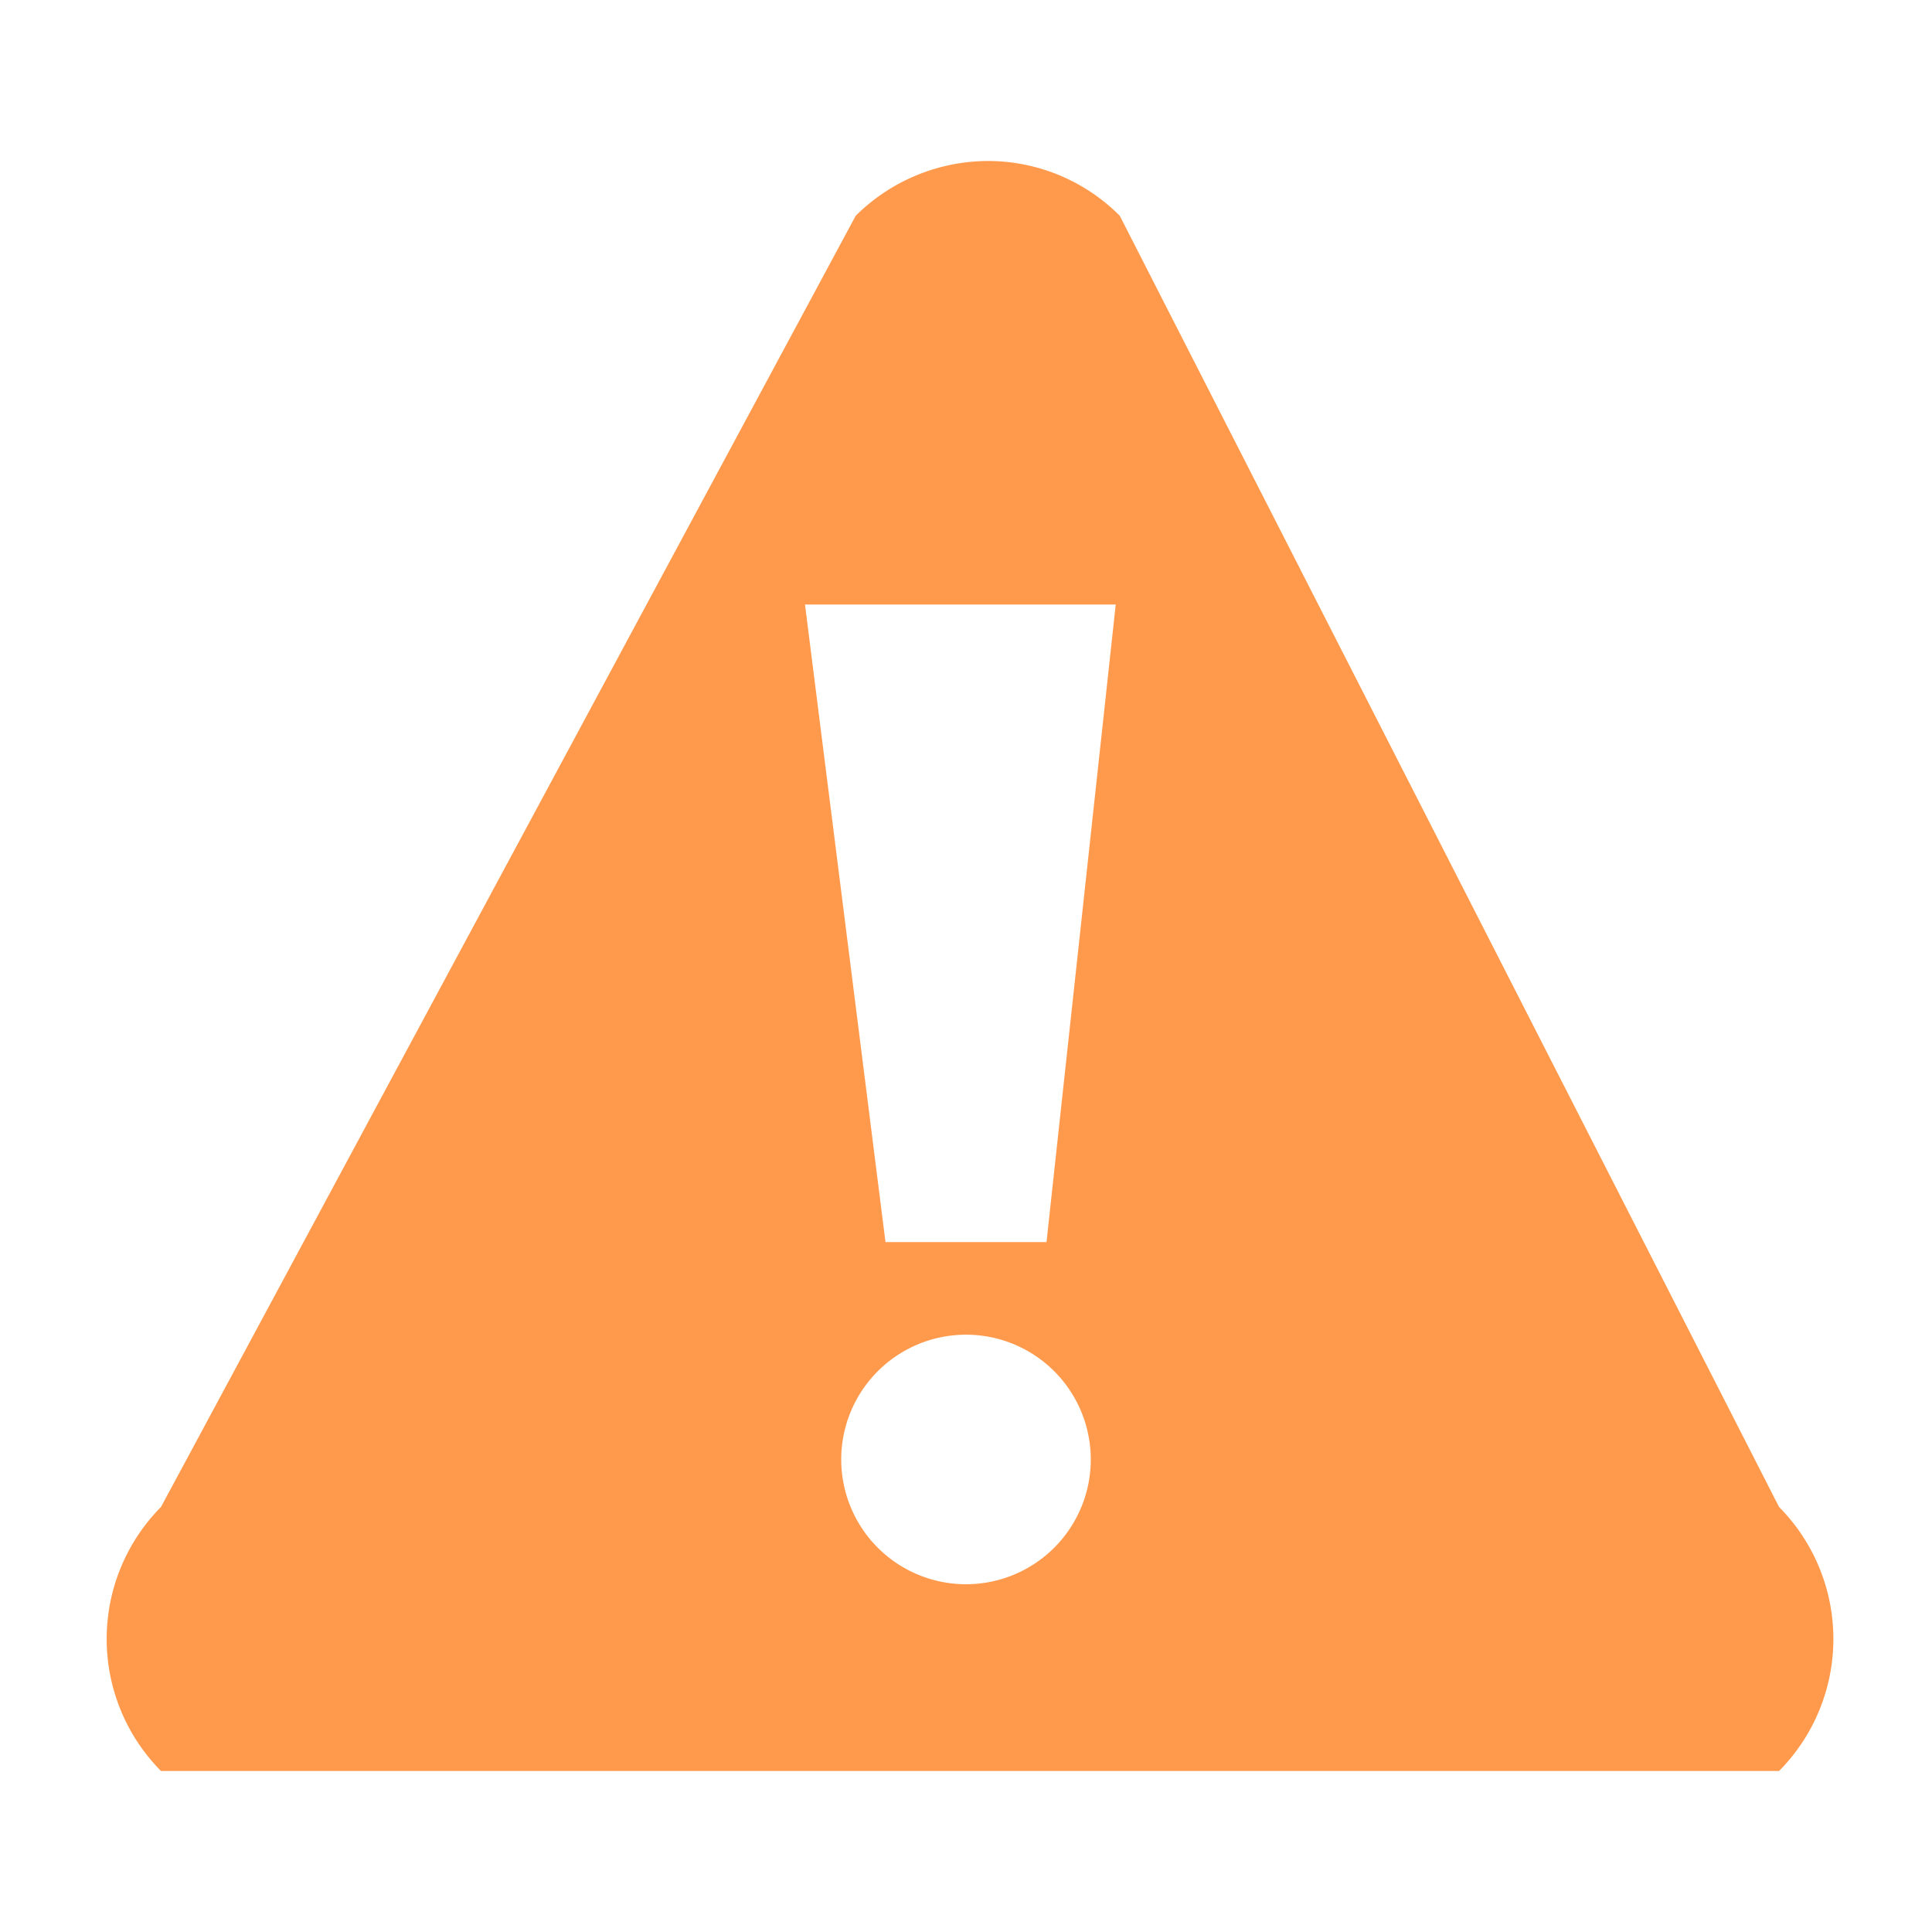 <svg xmlns="http://www.w3.org/2000/svg" viewBox="0 0 24 24"><defs><style>.cls-1{fill:#ff9a4d;}.cls-2{fill:none;}</style></defs><title>warning_1</title><g id="Layer_2" data-name="Layer 2"><g id="ikonsy"><path class="cls-1" d="M13.91,2.68A2.31,2.31,0,0,0,12.27,2a2.34,2.34,0,0,0-1.64.68L2,18.72A2.33,2.33,0,0,0,2,22h20.1a2.33,2.33,0,0,0,0-3.28ZM12,19.68a1.55,1.55,0,1,1,1.55-1.55A1.55,1.55,0,0,1,12,19.68Zm1-4.25H11l-1-7.92h3.86Z"/><rect class="cls-2" width="24" height="24"/></g></g></svg>